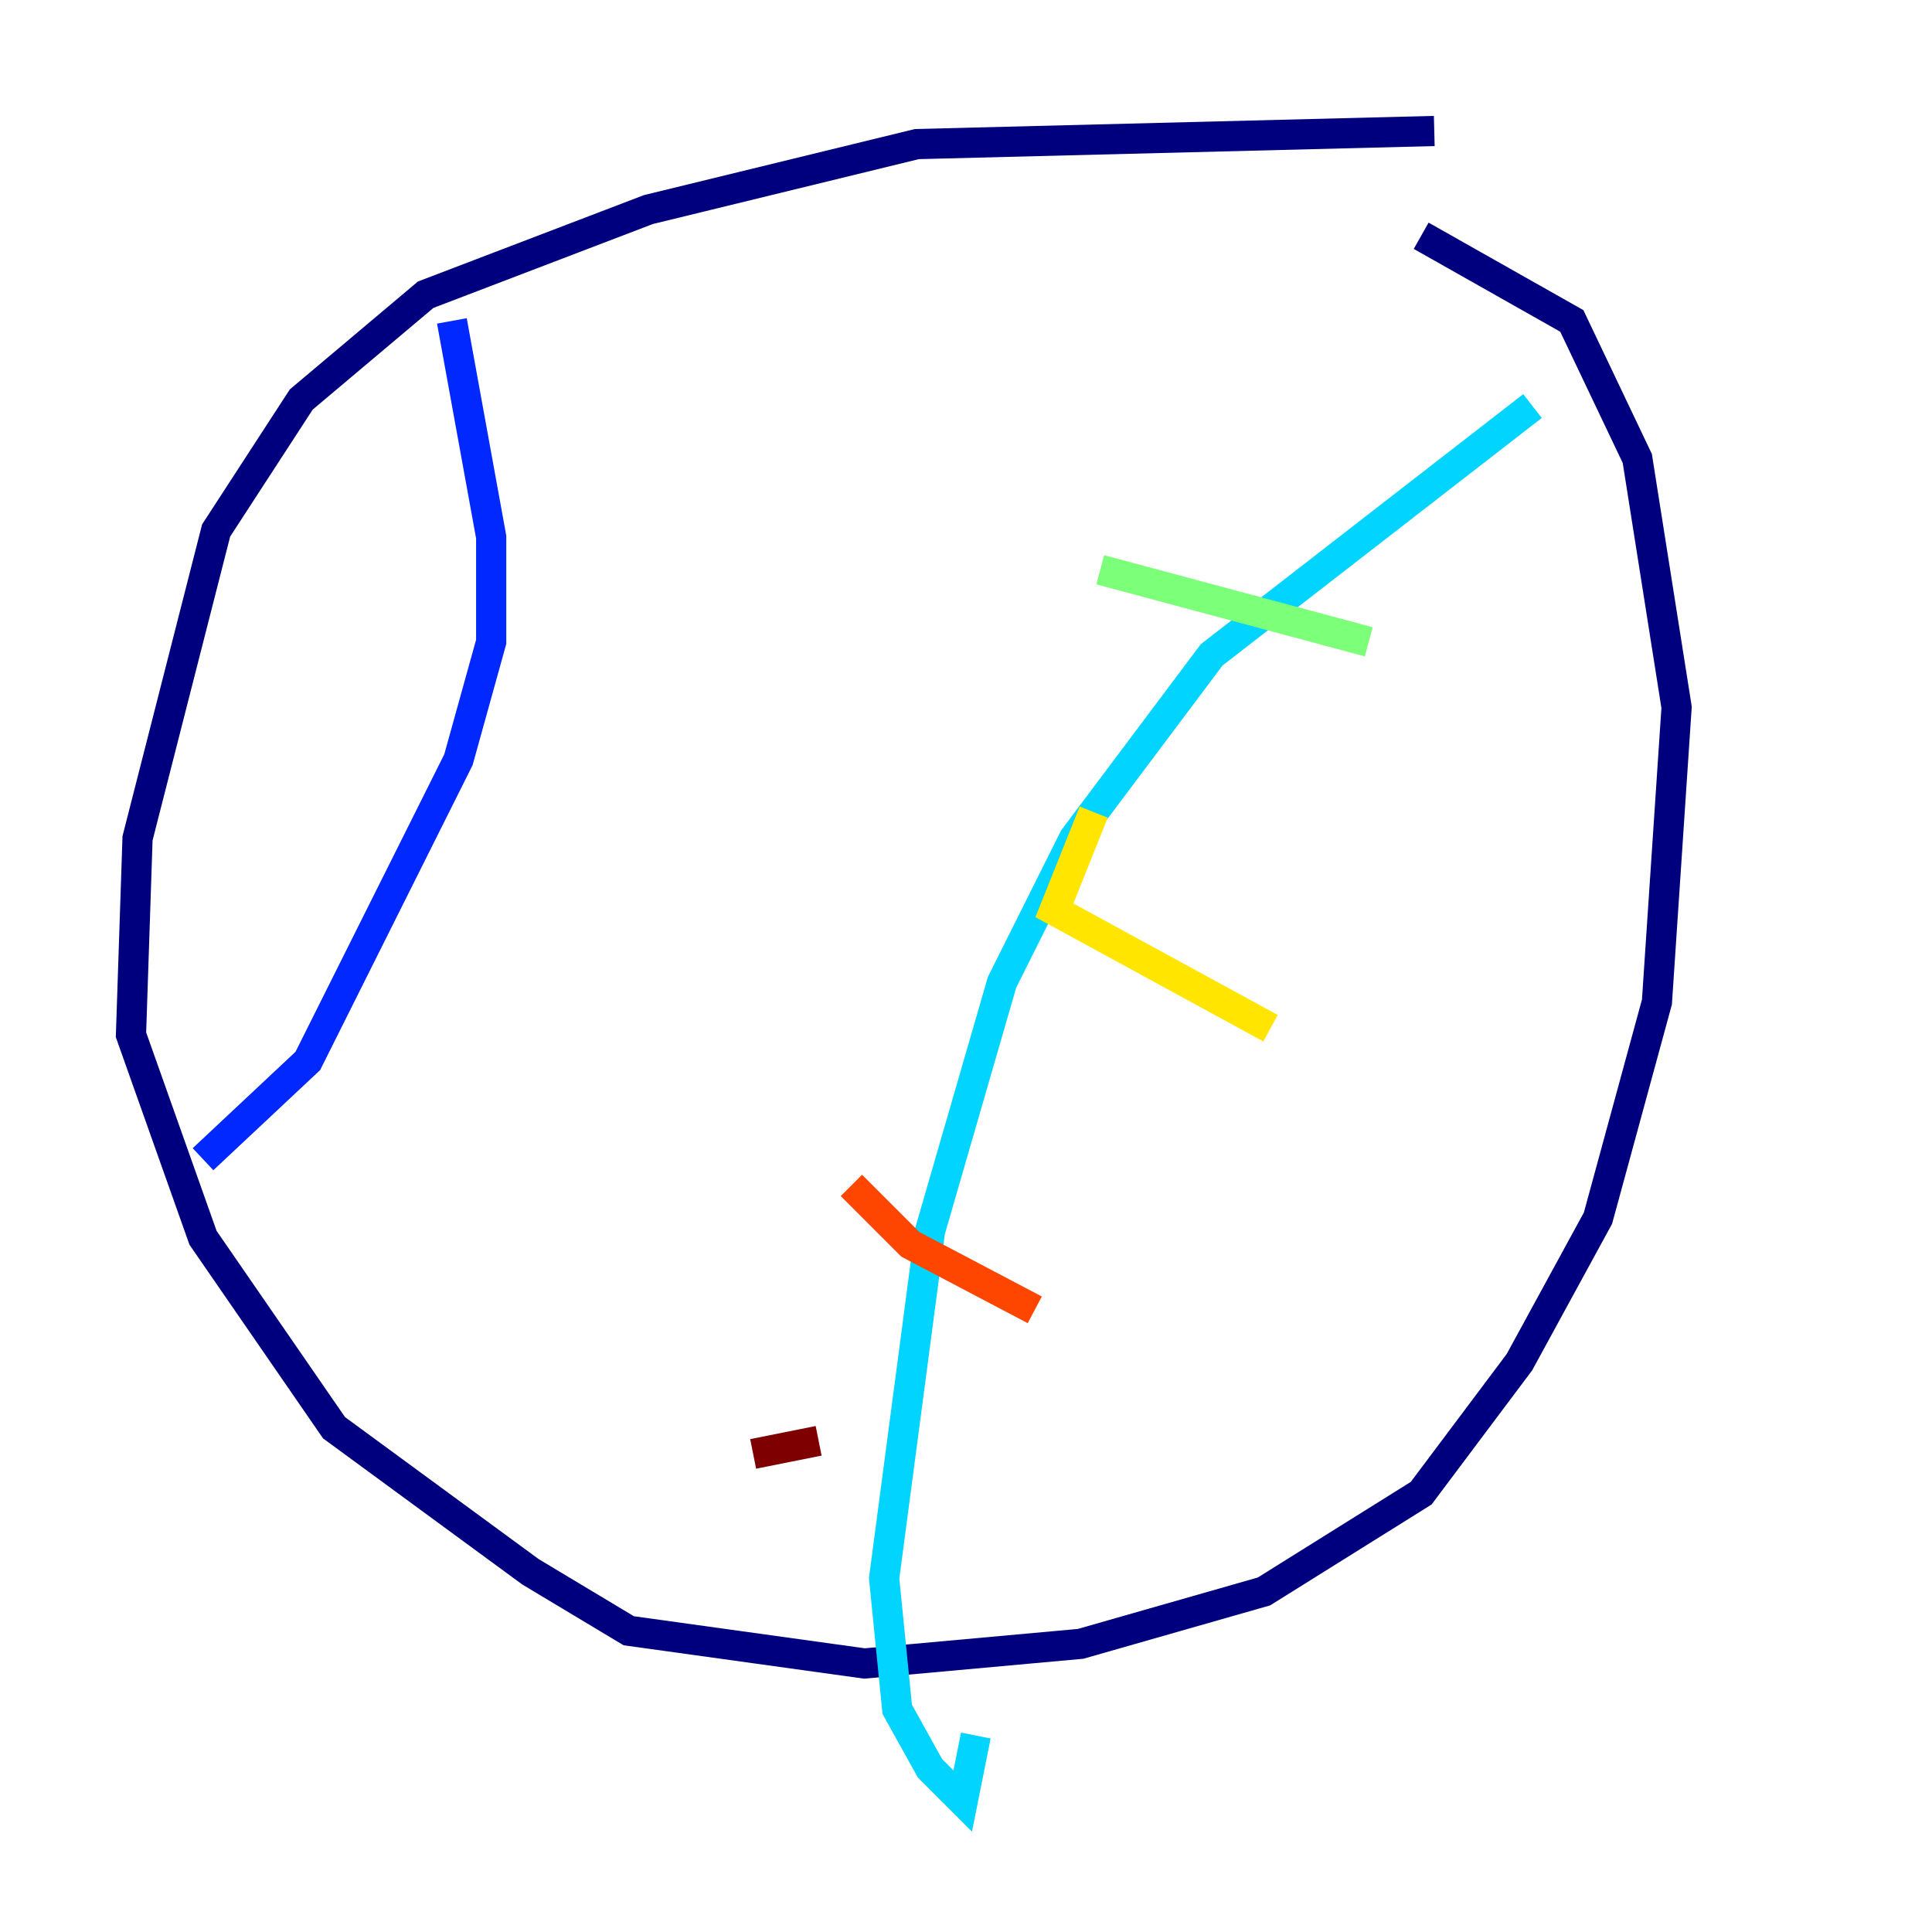 <?xml version="1.0" encoding="utf-8" ?>
<svg baseProfile="tiny" height="128" version="1.2" viewBox="0,0,128,128" width="128" xmlns="http://www.w3.org/2000/svg" xmlns:ev="http://www.w3.org/2001/xml-events" xmlns:xlink="http://www.w3.org/1999/xlink"><defs /><polyline fill="none" points="95.024,8.678 60.746,9.546 42.956,13.885 28.203,19.525 19.959,26.468 14.319,35.146 9.112,55.539 8.678,68.556 13.451,82.007 22.129,94.59 35.146,104.136 41.654,108.041 57.275,110.21 71.593,108.909 83.742,105.437 94.156,98.929 100.664,90.251 105.871,80.705 109.776,66.386 111.078,46.861 108.475,30.373 104.136,21.261 94.156,15.62" stroke="#00007f" stroke-width="2" /><polyline fill="none" points="29.939,21.261 32.542,35.58 32.542,42.522 30.373,50.332 20.393,70.291 13.451,76.8" stroke="#0028ff" stroke-width="2" /><polyline fill="none" points="101.532,26.902 80.271,43.39 71.159,55.539 66.386,65.085 61.614,81.573 58.576,104.57 59.444,113.248 61.614,117.153 63.783,119.322 64.651,114.983" stroke="#00d4ff" stroke-width="2" /><polyline fill="none" points="72.895,37.749 90.685,42.522" stroke="#7cff79" stroke-width="2" /><polyline fill="none" points="72.461,53.803 69.858,60.312 84.176,68.122" stroke="#ffe500" stroke-width="2" /><polyline fill="none" points="56.407,78.536 60.312,82.441 68.556,86.78" stroke="#ff4600" stroke-width="2" /><polyline fill="none" points="49.898,96.325 54.237,95.458" stroke="#7f0000" stroke-width="2" /></svg>